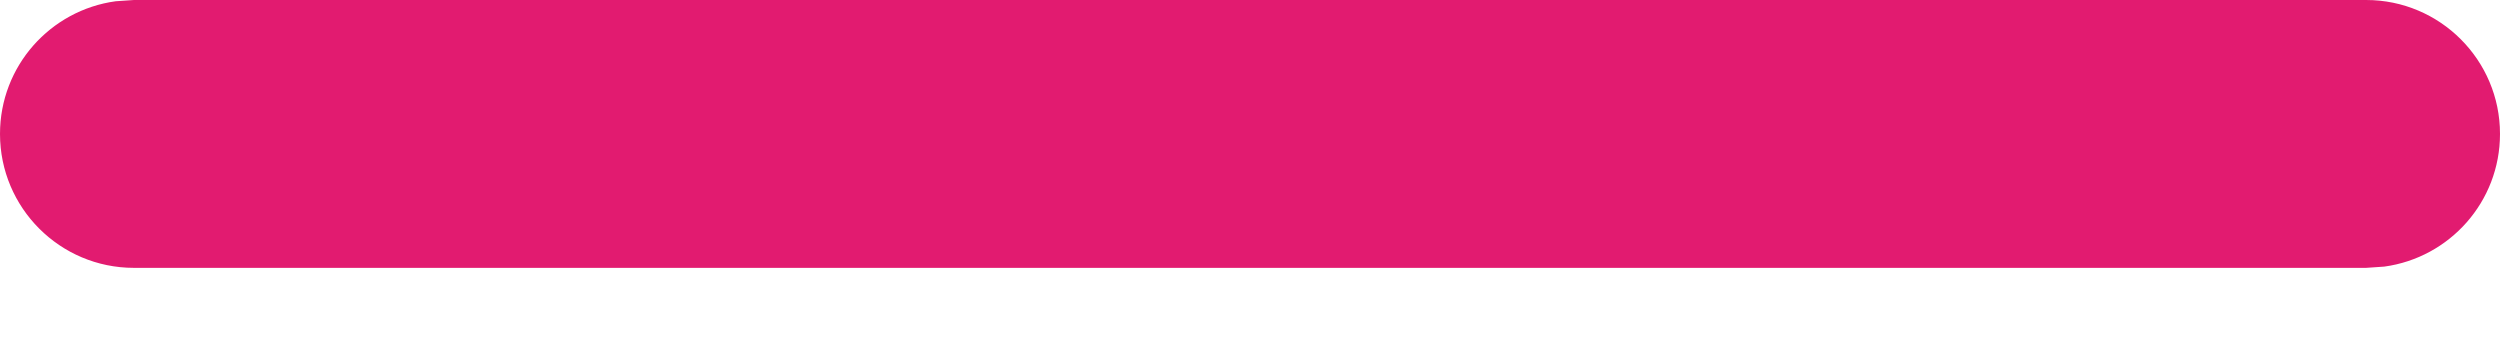 <svg width="14" height="2" viewBox="0 0 14 2" fill="none" xmlns="http://www.w3.org/2000/svg">
<path fill-rule="evenodd" clip-rule="evenodd" d="M13.25 0C13.664 0 14 0.336 14 0.75C14 1.13 13.718 1.443 13.352 1.493L13.25 1.5H0.75C0.336 1.5 0 1.164 0 0.75C0 0.37 0.282 0.057 0.648 0.007L0.75 0H13.25Z" fill="#E21B70"/>
</svg>
